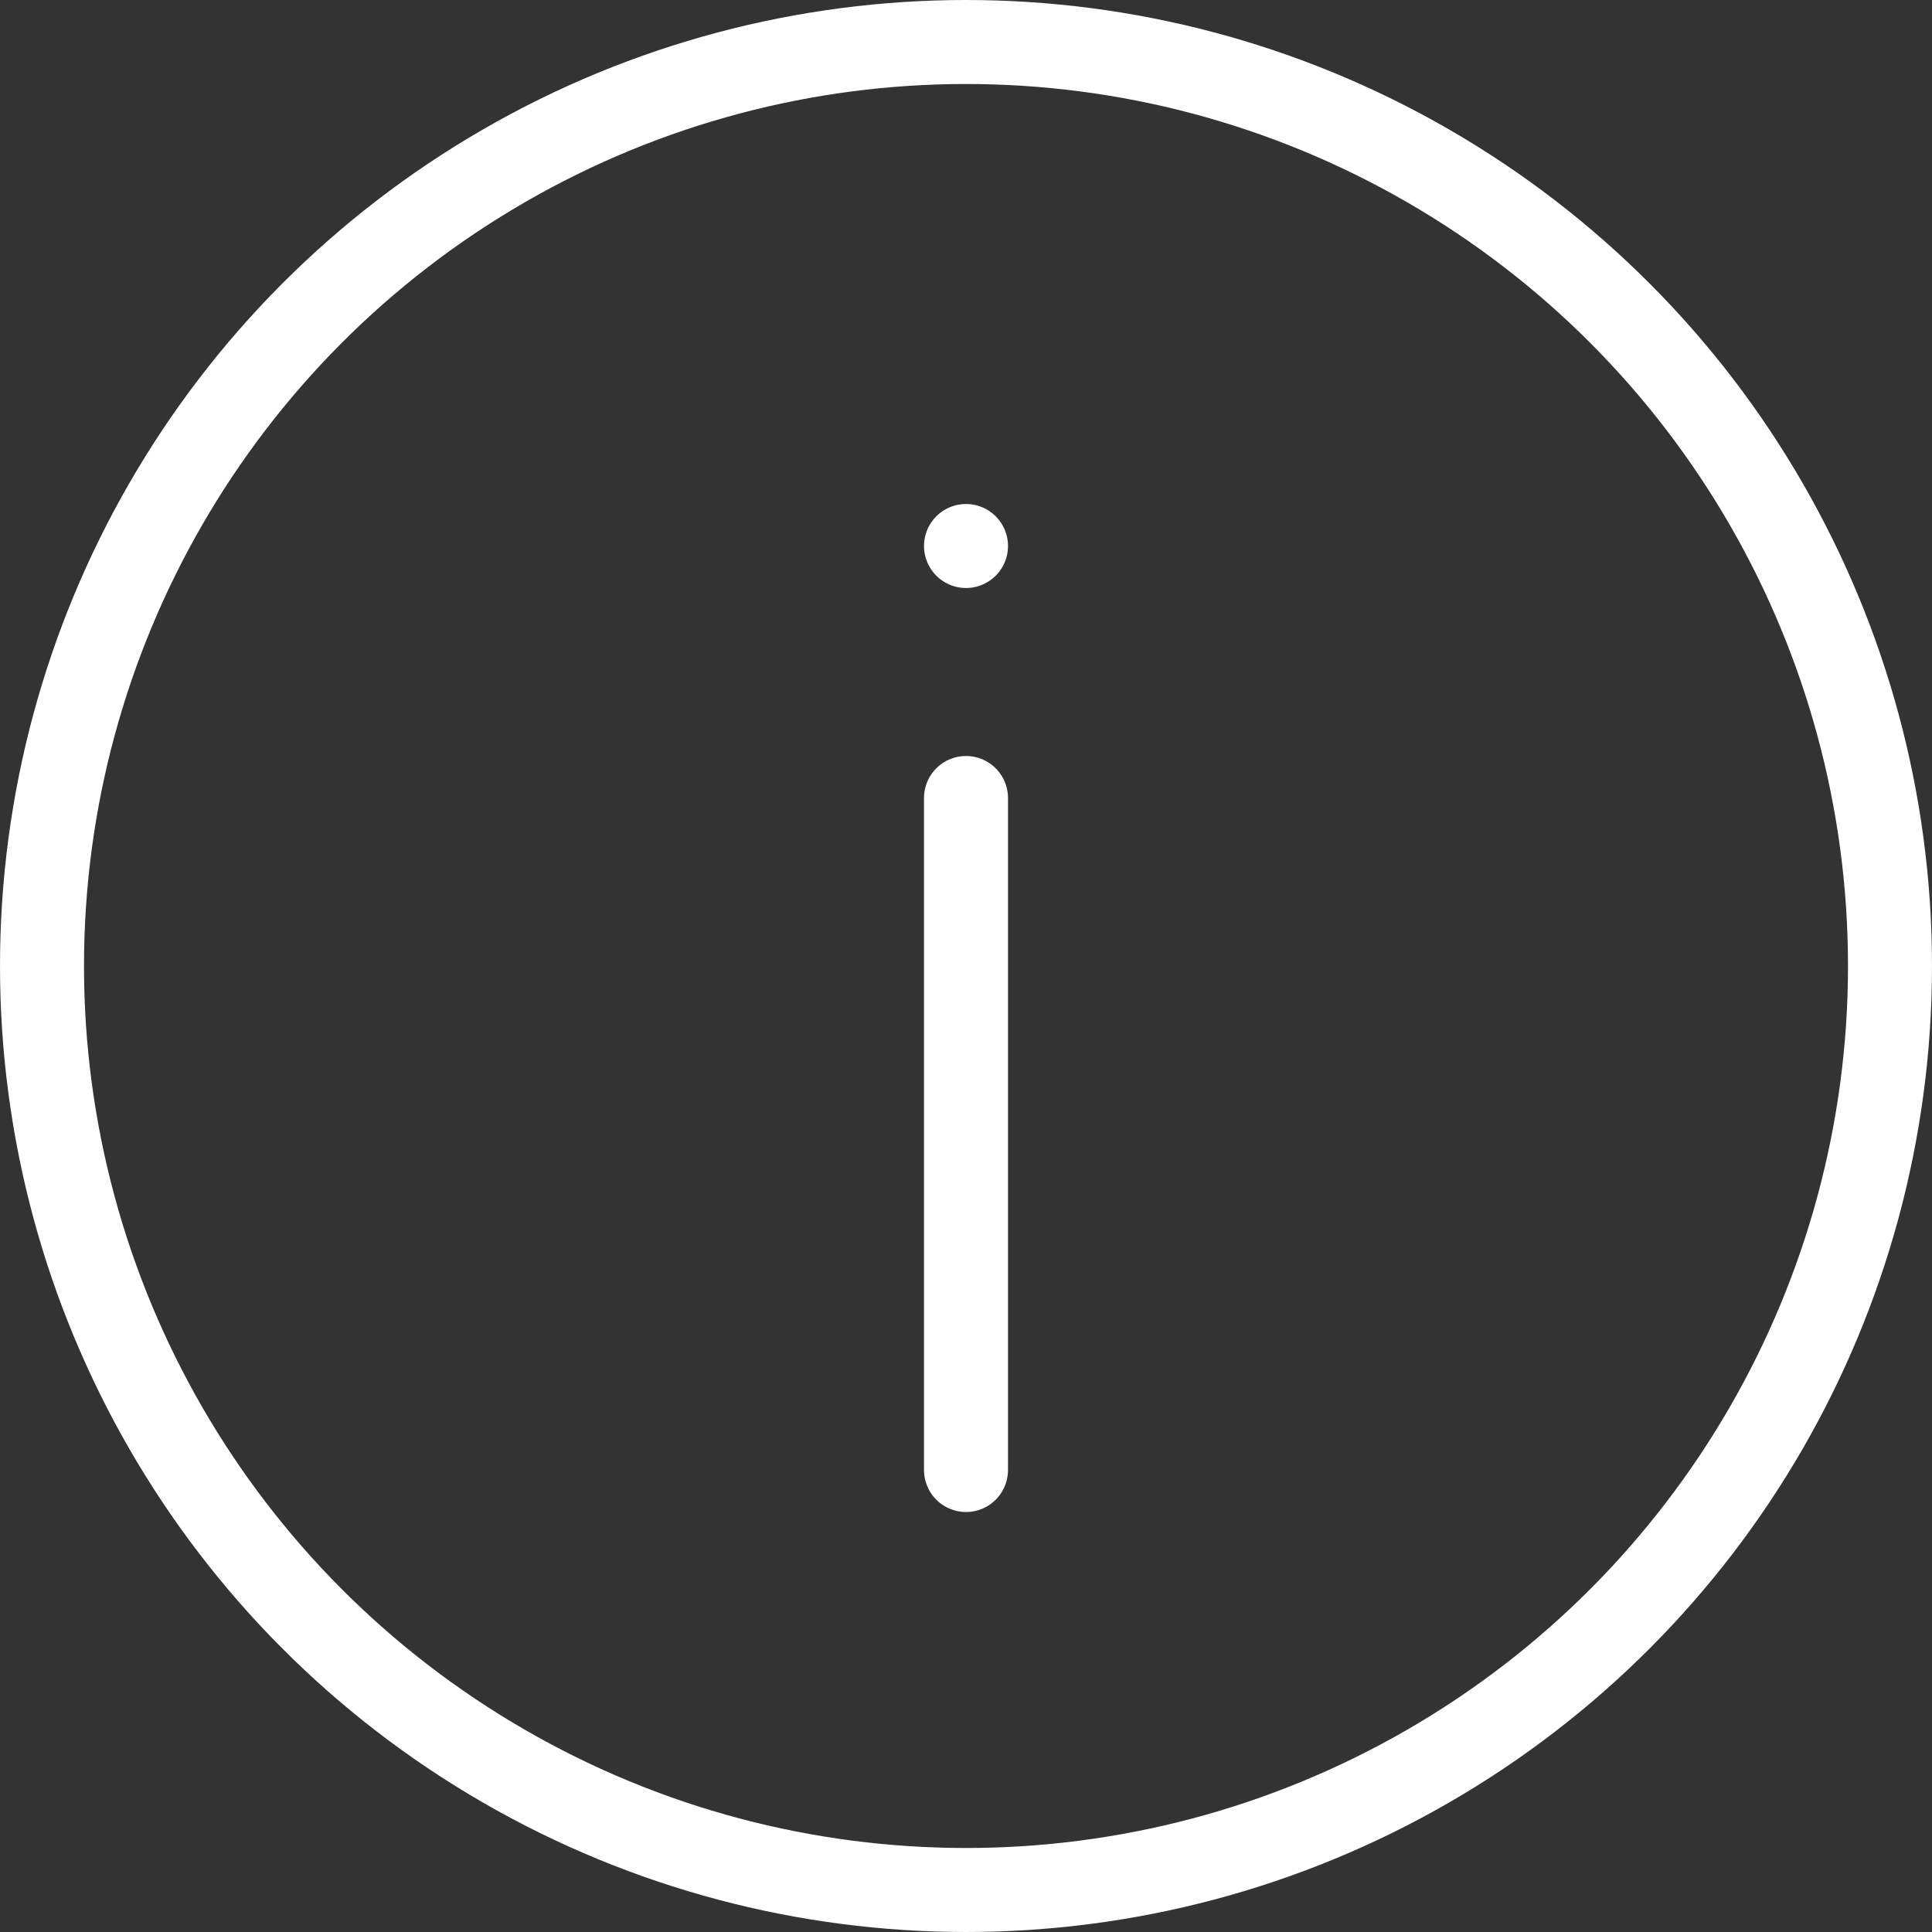 <svg xmlns="http://www.w3.org/2000/svg" xmlns:xlink="http://www.w3.org/1999/xlink" width="23" height="23" viewBox="0 0 23 23"><rect x="0" y="0" width="23" height="23" fill="#333333" stroke="none"/><defs><style>.a,.c,.d{fill:none;}.b{clip-path:url(#a);}.c,.d{stroke:#fff;}.d{stroke-linecap:round;}.e{stroke:none;}</style><clipPath id="a"><rect class="a" width="23" height="23"/></clipPath></defs><g class="b"><g class="c"><circle class="e" cx="11.5" cy="11.5" r="11.5"/><circle class="a" cx="11.5" cy="11.5" r="11"/></g><line class="d" y1="8" transform="translate(11.5 9.5)"/><line class="d" transform="translate(11.5 6.5)"/></g></svg>